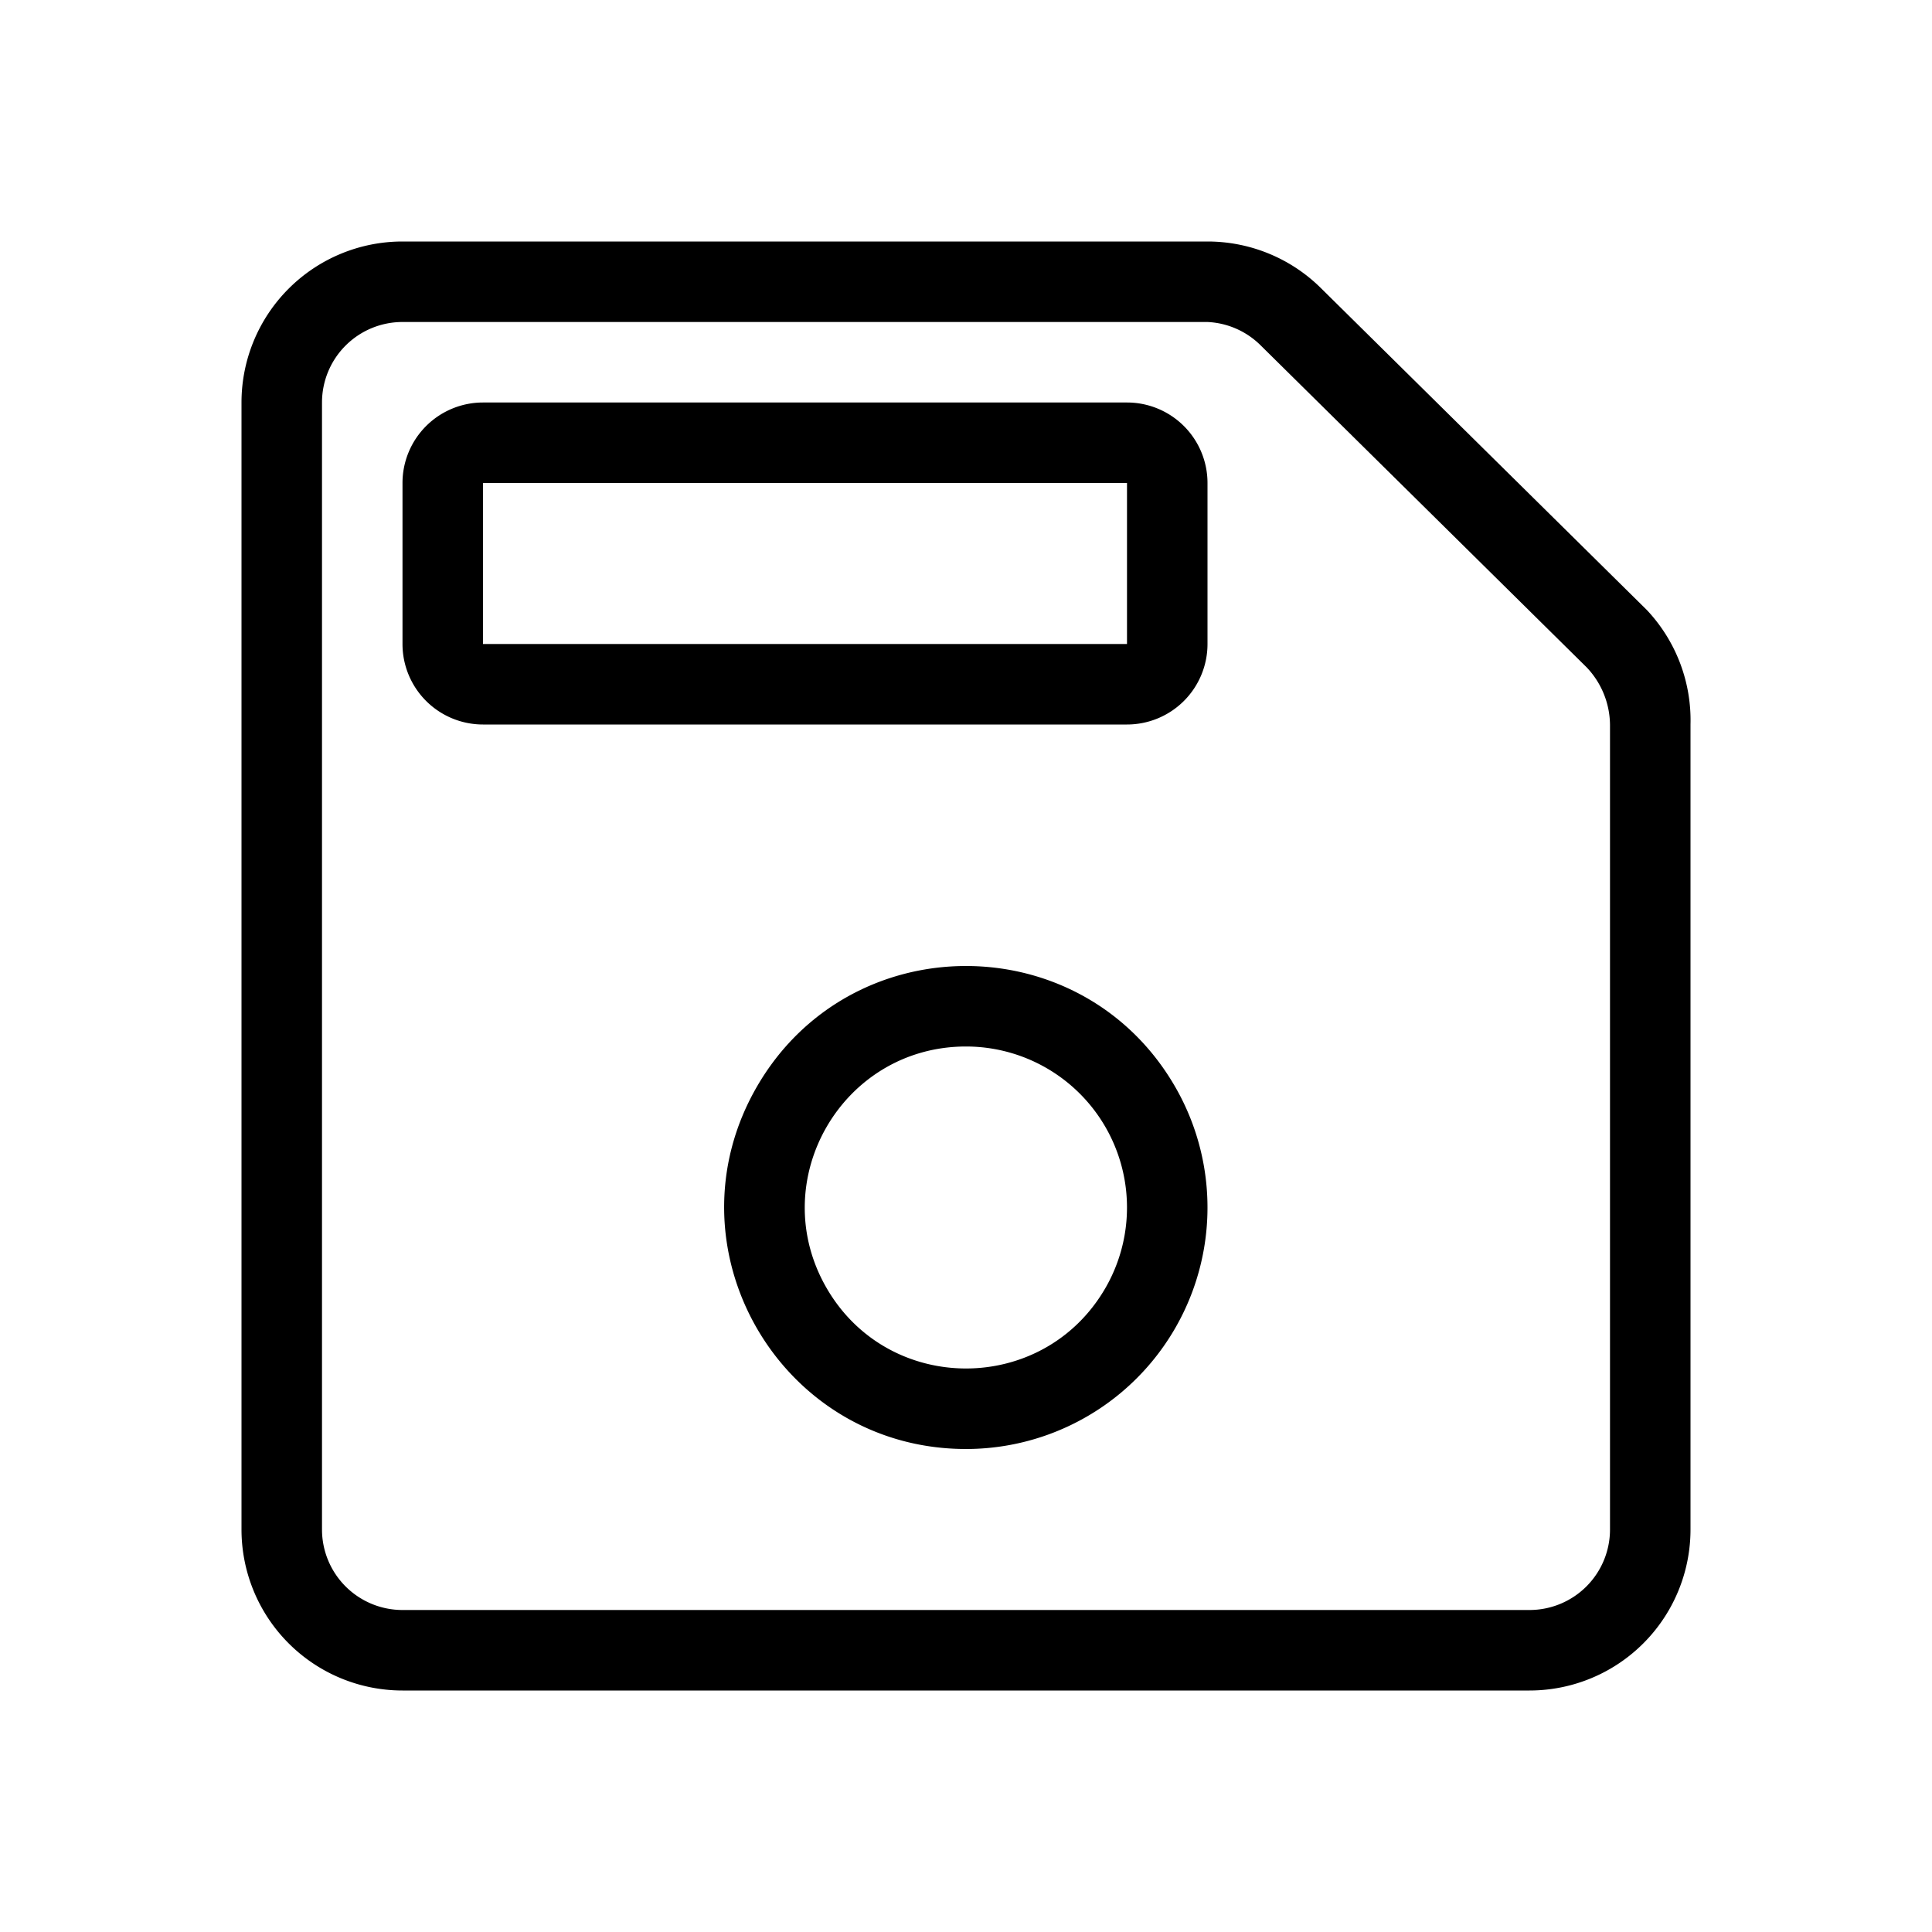 <svg xmlns="http://www.w3.org/2000/svg" viewBox="0 0 24 24"><path d="M19 20a1 1 0 0 0 1-1V9a1.05 1.05 0 0 0-.29-.71l-4.05-4A1 1 0 0 0 15 4H5a1 1 0 0 0-1 1v14a1 1 0 0 0 1 1zm0 1H5a2 2 0 0 1-2-2V5a2 2 0 0 1 2-2h10c.528 0 1.035.208 1.41.58l4.05 4c.36.384.554.894.54 1.42v10a2 2 0 0 1-2 2zM14 9H6a1 1 0 0 1-1-1V6a1 1 0 0 1 1-1h8a1 1 0 0 1 1 1v2a1 1 0 0 1-1 1zM6 6v2h8V6zm6 12c-2.309 0-3.753-2.5-2.598-4.5 1.155-2 4.041-2 5.196 0A3 3 0 0 1 12 18zm0-5c-1.54 0-2.502 1.667-1.732 3 .77 1.333 2.694 1.333 3.464 0A2 2 0 0 0 12 13z"/></svg>